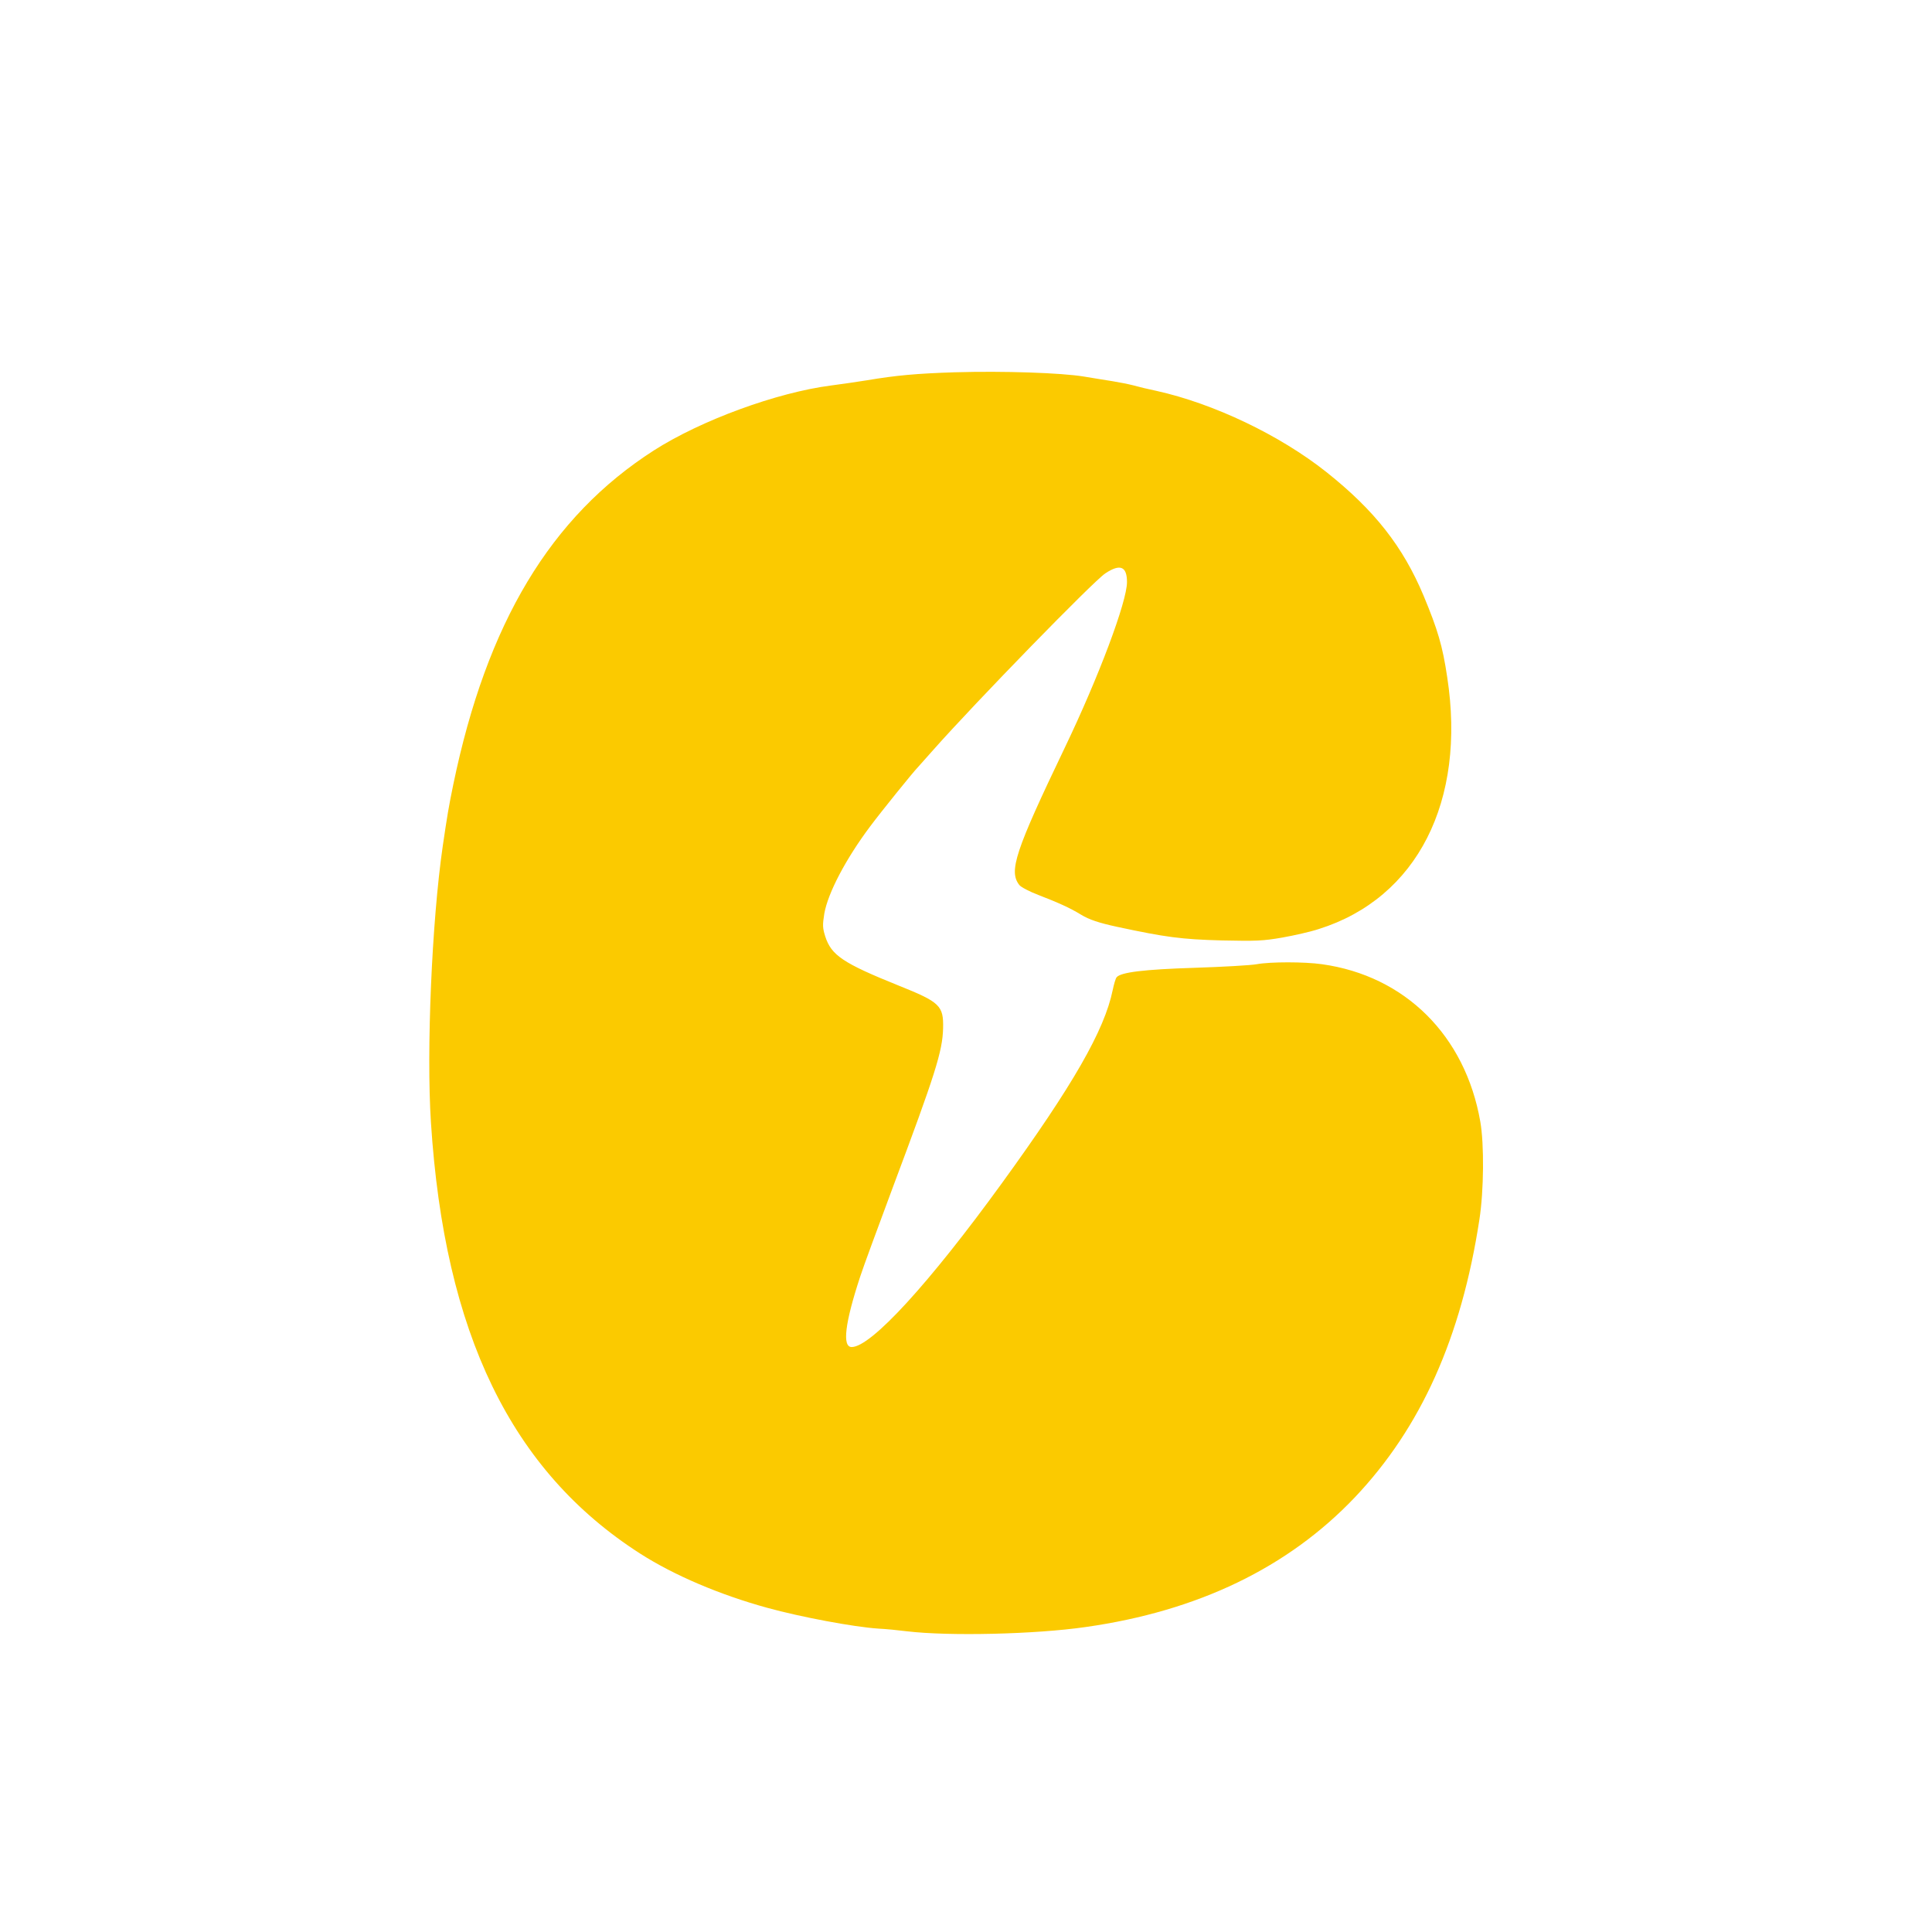 <?xml version="1.0" standalone="no"?>
<!DOCTYPE svg PUBLIC "-//W3C//DTD SVG 20010904//EN"
 "http://www.w3.org/TR/2001/REC-SVG-20010904/DTD/svg10.dtd">
<svg version="1.0" xmlns="http://www.w3.org/2000/svg"
 width="1080pt" height="1080pt" viewBox="0 0 1080 1080"
 preserveAspectRatio="xMidYMid meet">

<g transform="translate(0,1080) scale(0.1,-0.1)"
fill="#FBCA00" stroke="none">
<path d="M5340 8719 c-216 -7 -329 -17 -495 -45 -49 -8 -139 -21 -200 -29
-302 -39 -726 -194 -990 -363 -577 -370 -934 -964 -1121 -1867 -26 -126 -34
-175 -59 -345 -61 -420 -92 -1143 -66 -1545 76 -1180 449 -1948 1170 -2410
189 -121 445 -230 711 -303 185 -51 483 -107 620 -116 41 -2 113 -9 160 -15
234 -28 717 -17 1000 24 627 89 1130 332 1503 724 370 390 596 893 697 1554
25 161 27 421 5 547 -84 481 -420 815 -885 880 -98 14 -289 14 -365 0 -33 -6
-189 -15 -346 -20 -285 -9 -414 -25 -437 -53 -6 -7 -15 -39 -22 -72 -46 -224
-221 -530 -620 -1080 -406 -560 -731 -915 -839 -915 -54 0 -38 134 48 395 16
50 98 272 181 495 238 635 279 763 282 892 3 126 -17 146 -247 238 -313 126
-378 170 -412 276 -15 48 -15 64 -5 127 20 115 121 307 256 487 61 82 243 307
266 330 3 3 43 48 89 100 234 264 894 942 960 985 83 55 121 39 121 -49 0
-109 -158 -530 -347 -924 -279 -582 -315 -692 -255 -769 9 -12 57 -37 107 -56
111 -43 176 -72 238 -110 46 -28 100 -46 202 -68 270 -58 359 -70 585 -76 191
-4 229 -3 338 16 68 12 160 33 205 48 549 173 824 714 717 1408 -26 175 -53
265 -132 455 -116 276 -274 477 -543 691 -261 207 -630 383 -950 454 -44 9
-102 23 -130 31 -27 7 -79 17 -115 23 -36 6 -108 17 -160 26 -125 21 -451 32
-720 24z"/>
</g>
</svg>
